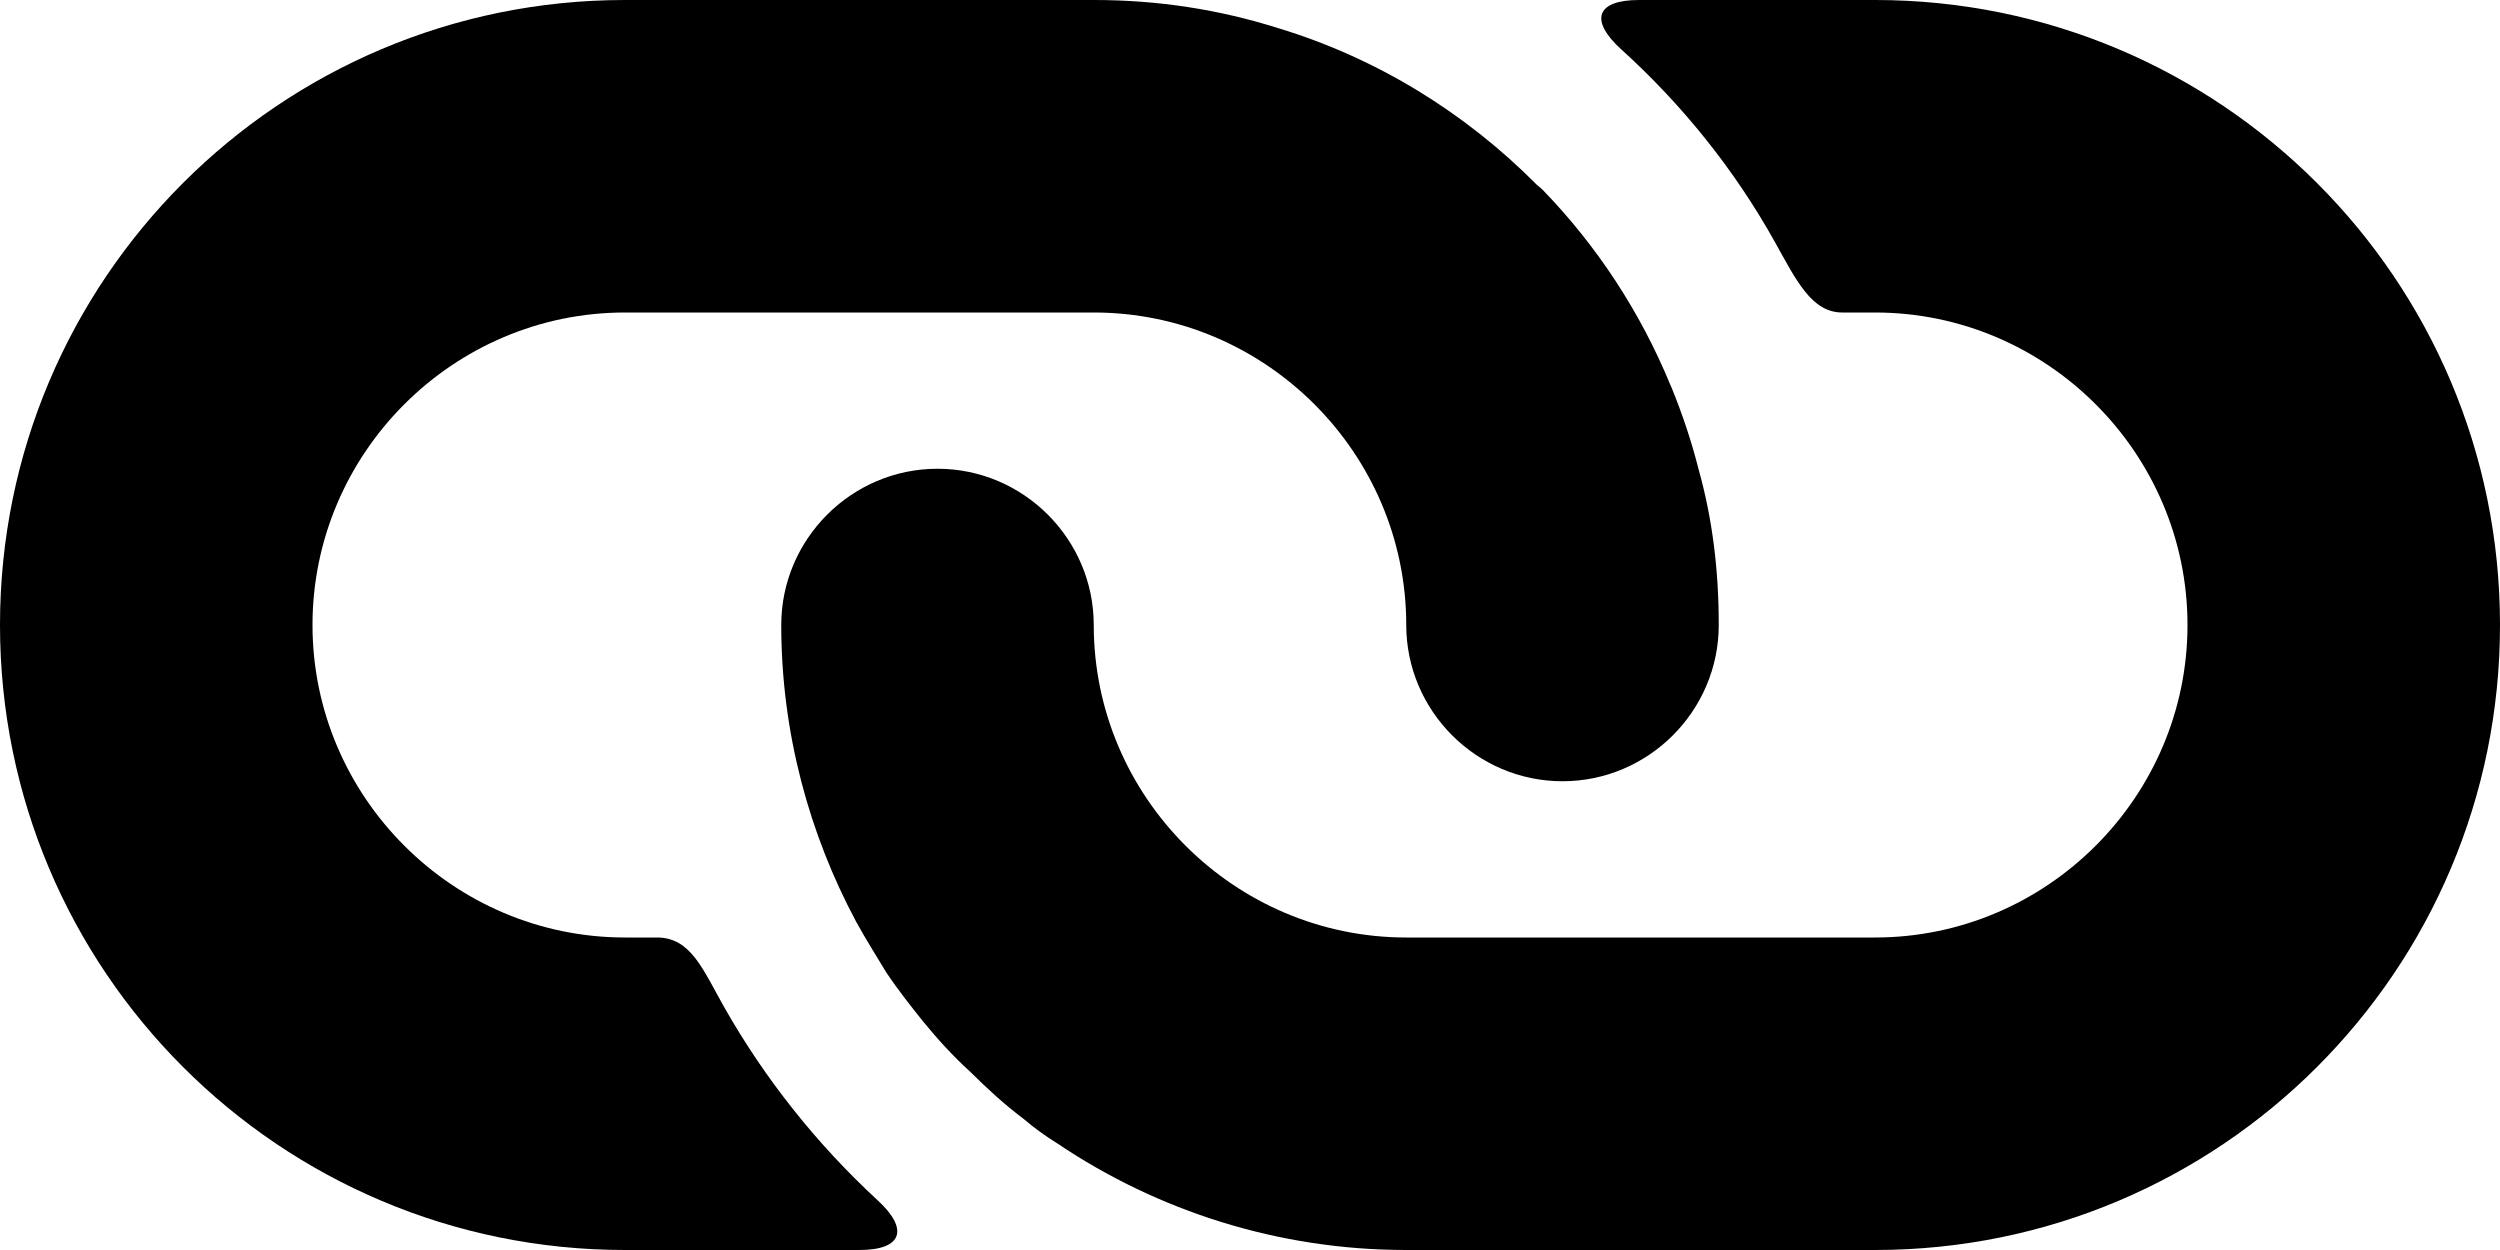 <?xml version="1.0" encoding="iso-8859-1"?>
<!-- Generator: Adobe Illustrator 16.0.0, SVG Export Plug-In . SVG Version: 6.00 Build 0)  -->
<!DOCTYPE svg PUBLIC "-//W3C//DTD SVG 1.1//EN" "http://www.w3.org/Graphics/SVG/1.1/DTD/svg11.dtd">
<svg version="1.1" id="Layer_1" xmlns="http://www.w3.org/2000/svg" xmlns:xlink="http://www.w3.org/1999/xlink" x="0px" y="0px"
	 width="16px" height="8px" viewBox="0 0 16 8" style="enable-background:new 0 0 16 8;" xml:space="preserve">
<g id="Link_3">
	<path d="M4.635,6.446C4.499,6.206,4.422,6,4.205,6C4.092,6,4,6,4,6C2.9,6,2,5.1,2,4s0.9-2,2-2h3c1.1,0,2,0.9,2,2c0,0.55,0.45,1,1,1
		s1-0.45,1-1c0-0.35-0.04-0.68-0.13-1c-0.045-0.178-0.103-0.35-0.171-0.517c-0.002-0.006-0.006-0.012-0.008-0.018
		c-0.193-0.469-0.471-0.892-0.817-1.249C9.862,1.204,9.849,1.194,9.836,1.183C9.38,0.723,8.814,0.372,8.18,0.18C7.8,0.06,7.41,0,7,0
		H4C1.79,0,0,1.79,0,4s1.79,4,4,4h1.5c0.276,0,0.319-0.133,0.116-0.319C5.228,7.323,4.896,6.906,4.635,6.446z"/>
	<path d="M12,0h-1.51c-0.276,0-0.318,0.131-0.114,0.316c0.391,0.354,0.726,0.771,0.984,1.234C11.495,1.792,11.594,2,11.79,2
		C11.906,2,12,2,12,2c1.1,0,2,0.9,2,2s-0.9,2-2,2H9C7.9,6,7,5.1,7,4c0-0.55-0.45-1-1-1S5,3.45,5,4c0,0.69,0.18,1.34,0.48,1.9
		C5.54,6.01,5.61,6.12,5.67,6.22C5.75,6.34,5.83,6.44,5.91,6.54C6,6.65,6.1,6.76,6.21,6.86c0.11,0.109,0.22,0.21,0.34,0.3
		C6.62,7.22,6.69,7.27,6.77,7.32C7.41,7.75,8.18,8,9,8h3c2.21,0,4-1.79,4-4S14.21,0,12,0z"/>
</g>
<g>
</g>
<g>
</g>
<g>
</g>
<g>
</g>
<g>
</g>
<g>
</g>
<g>
</g>
<g>
</g>
<g>
</g>
<g>
</g>
<g>
</g>
<g>
</g>
<g>
</g>
<g>
</g>
<g>
</g>
</svg>
